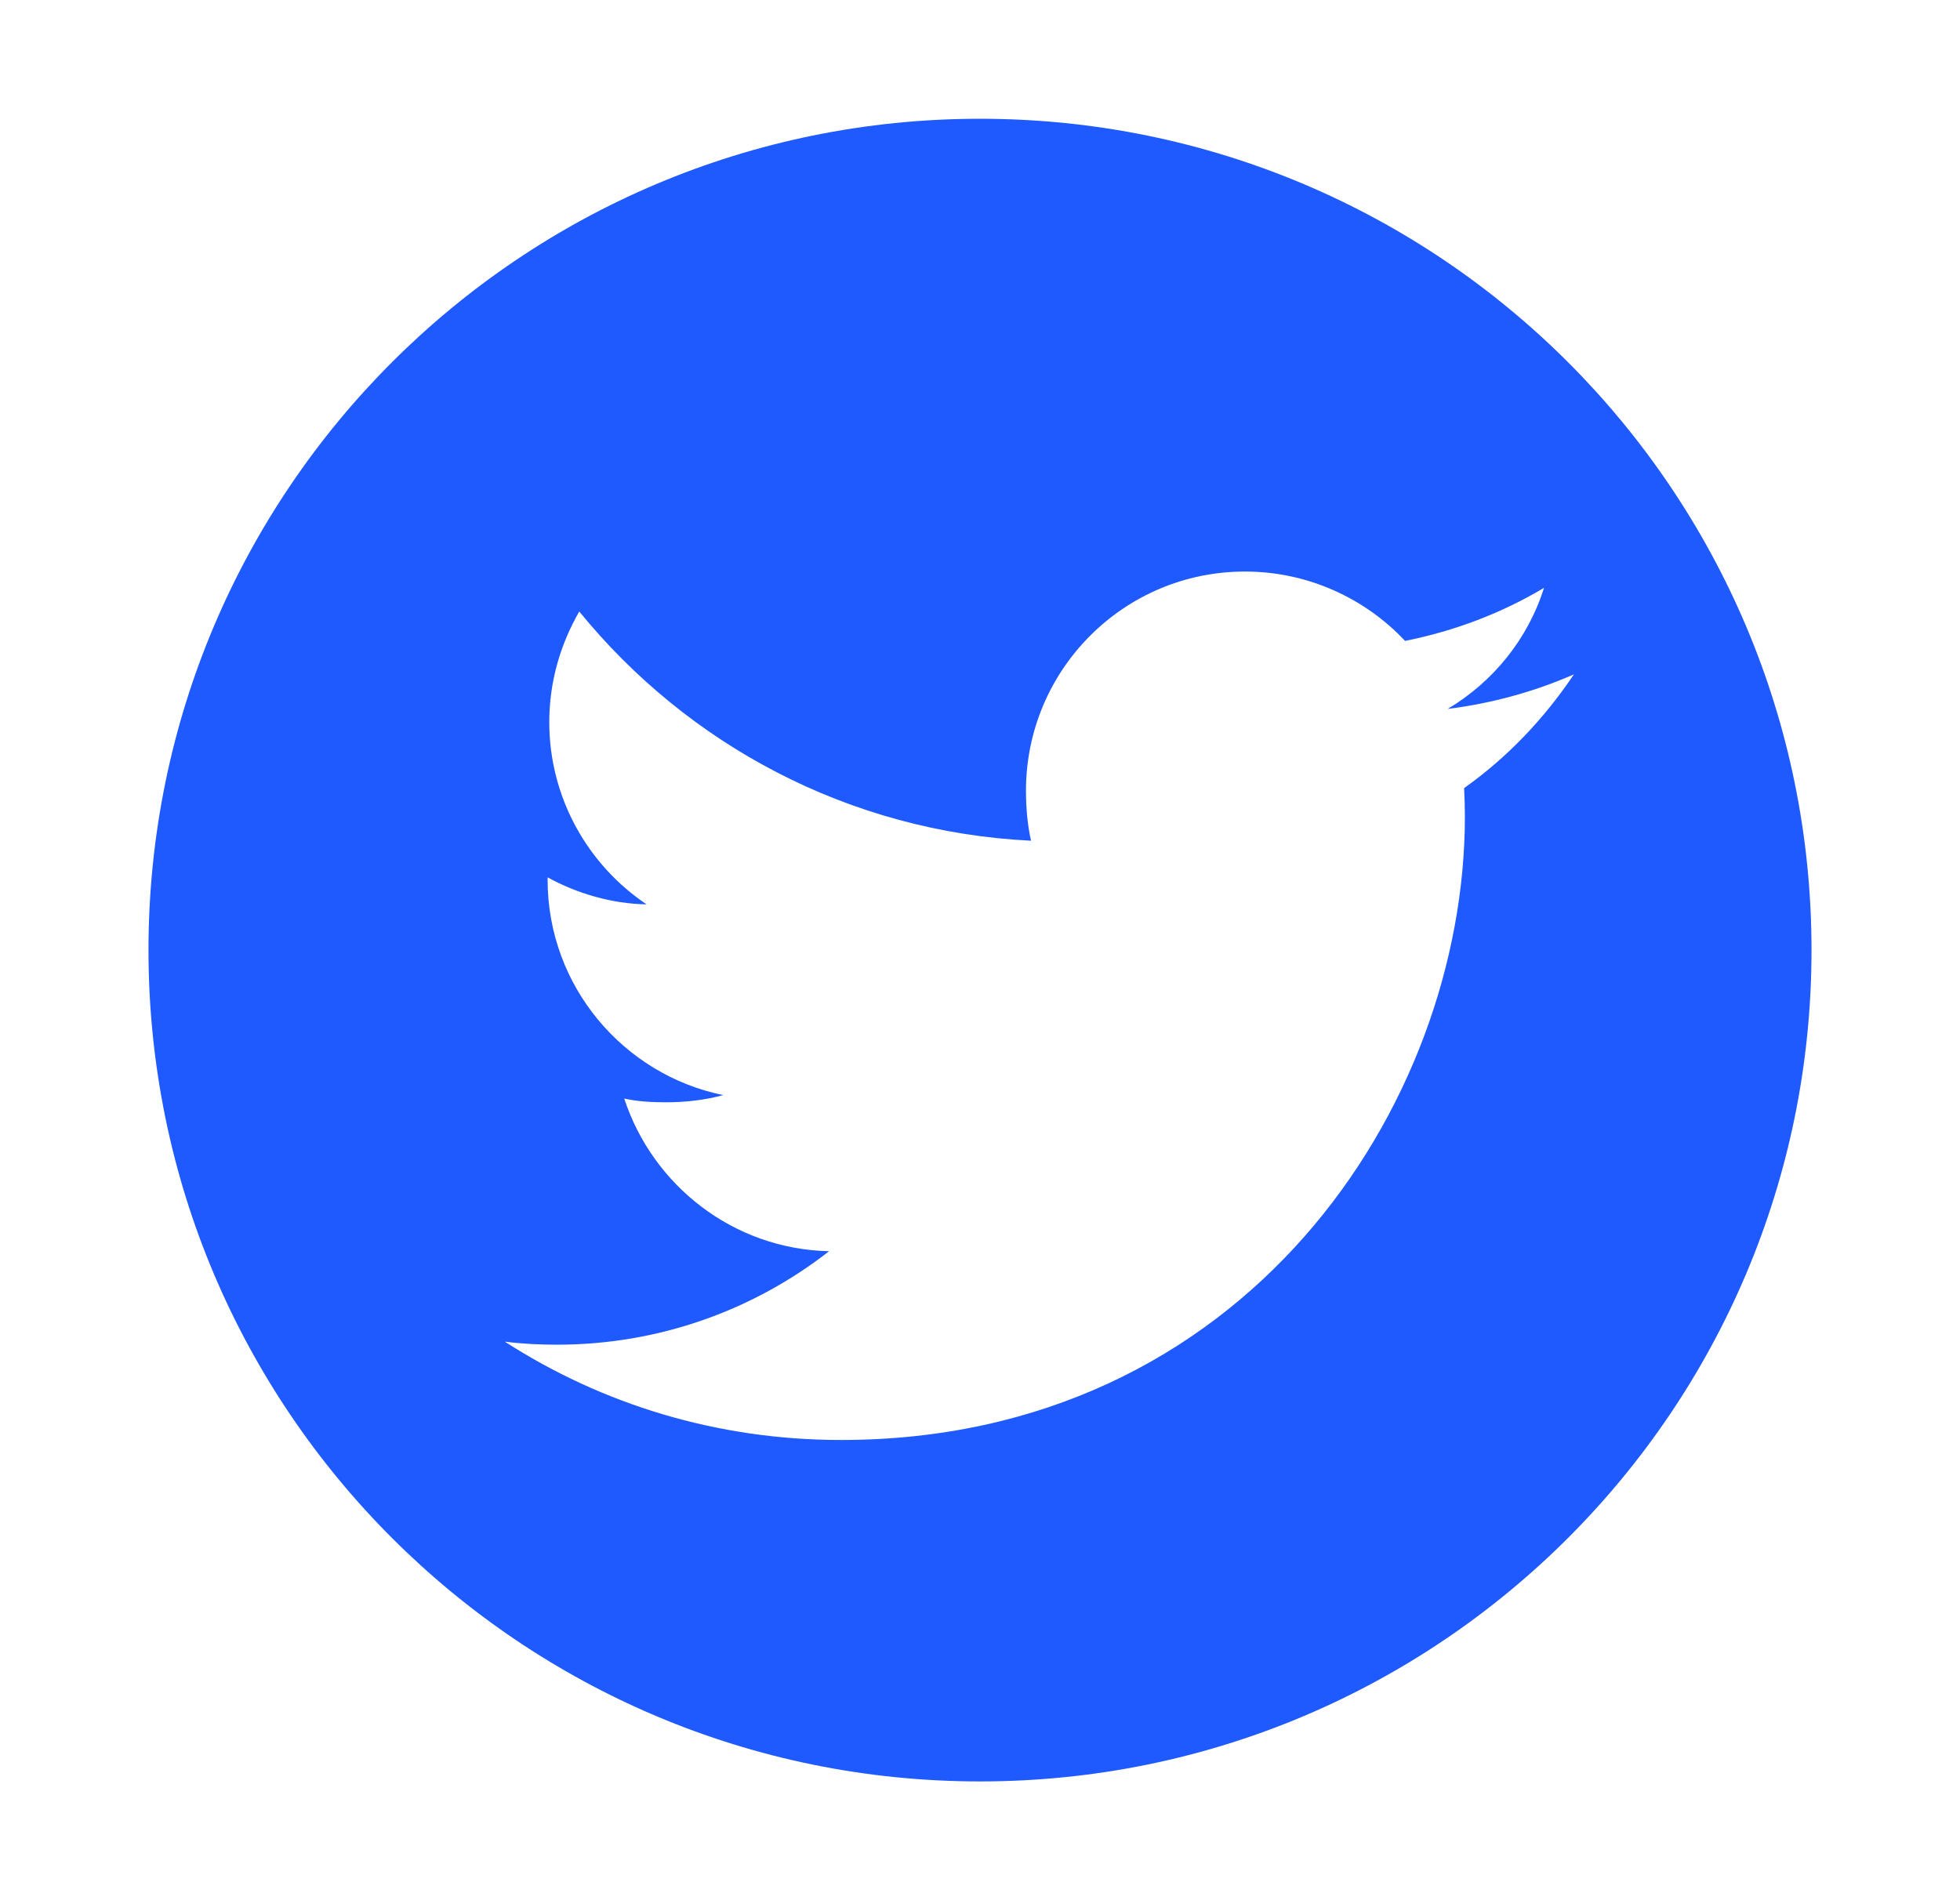 <svg width="33" height="32" viewBox="0 0 33 32" fill="none" xmlns="http://www.w3.org/2000/svg">
<g clip-path="url(#clip0)">
<path fill-rule="evenodd" clip-rule="evenodd" d="M30.5 16C30.5 23.734 24.234 30 16.5 30C8.766 30 2.5 23.734 2.5 16C2.5 8.266 8.766 2 16.5 2C24.234 2 30.5 8.266 30.5 16ZM24.374 11.939C25.117 11.845 25.831 11.65 26.5 11.356C25.998 12.103 25.383 12.752 24.651 13.272C24.658 13.429 24.664 13.586 24.664 13.749C24.664 18.625 20.951 24.25 14.161 24.25C12.072 24.25 10.135 23.648 8.5 22.594C8.79 22.631 9.081 22.645 9.383 22.645C11.109 22.645 12.703 22.053 13.959 21.071C12.345 21.036 10.989 19.962 10.51 18.5C10.734 18.55 10.973 18.563 11.209 18.563C11.549 18.563 11.876 18.524 12.177 18.442C10.499 18.099 9.22 16.609 9.22 14.816V14.775C9.713 15.046 10.294 15.219 10.887 15.23C9.906 14.574 9.248 13.441 9.248 12.163C9.248 11.482 9.435 10.85 9.753 10.298C11.577 12.538 14.291 14.008 17.359 14.158C17.299 13.89 17.274 13.609 17.274 13.316C17.274 11.283 18.919 9.625 20.962 9.625C22.015 9.625 22.98 10.072 23.657 10.793C24.496 10.625 25.284 10.325 25.997 9.899C25.723 10.765 25.139 11.482 24.374 11.939Z" fill="#1E5AFF"/>
</g>
<defs>
<clipPath id="clip0">
<rect width="28" height="28" fill="white" transform="translate(2.5 2)"/>
</clipPath>
</defs>
</svg>
